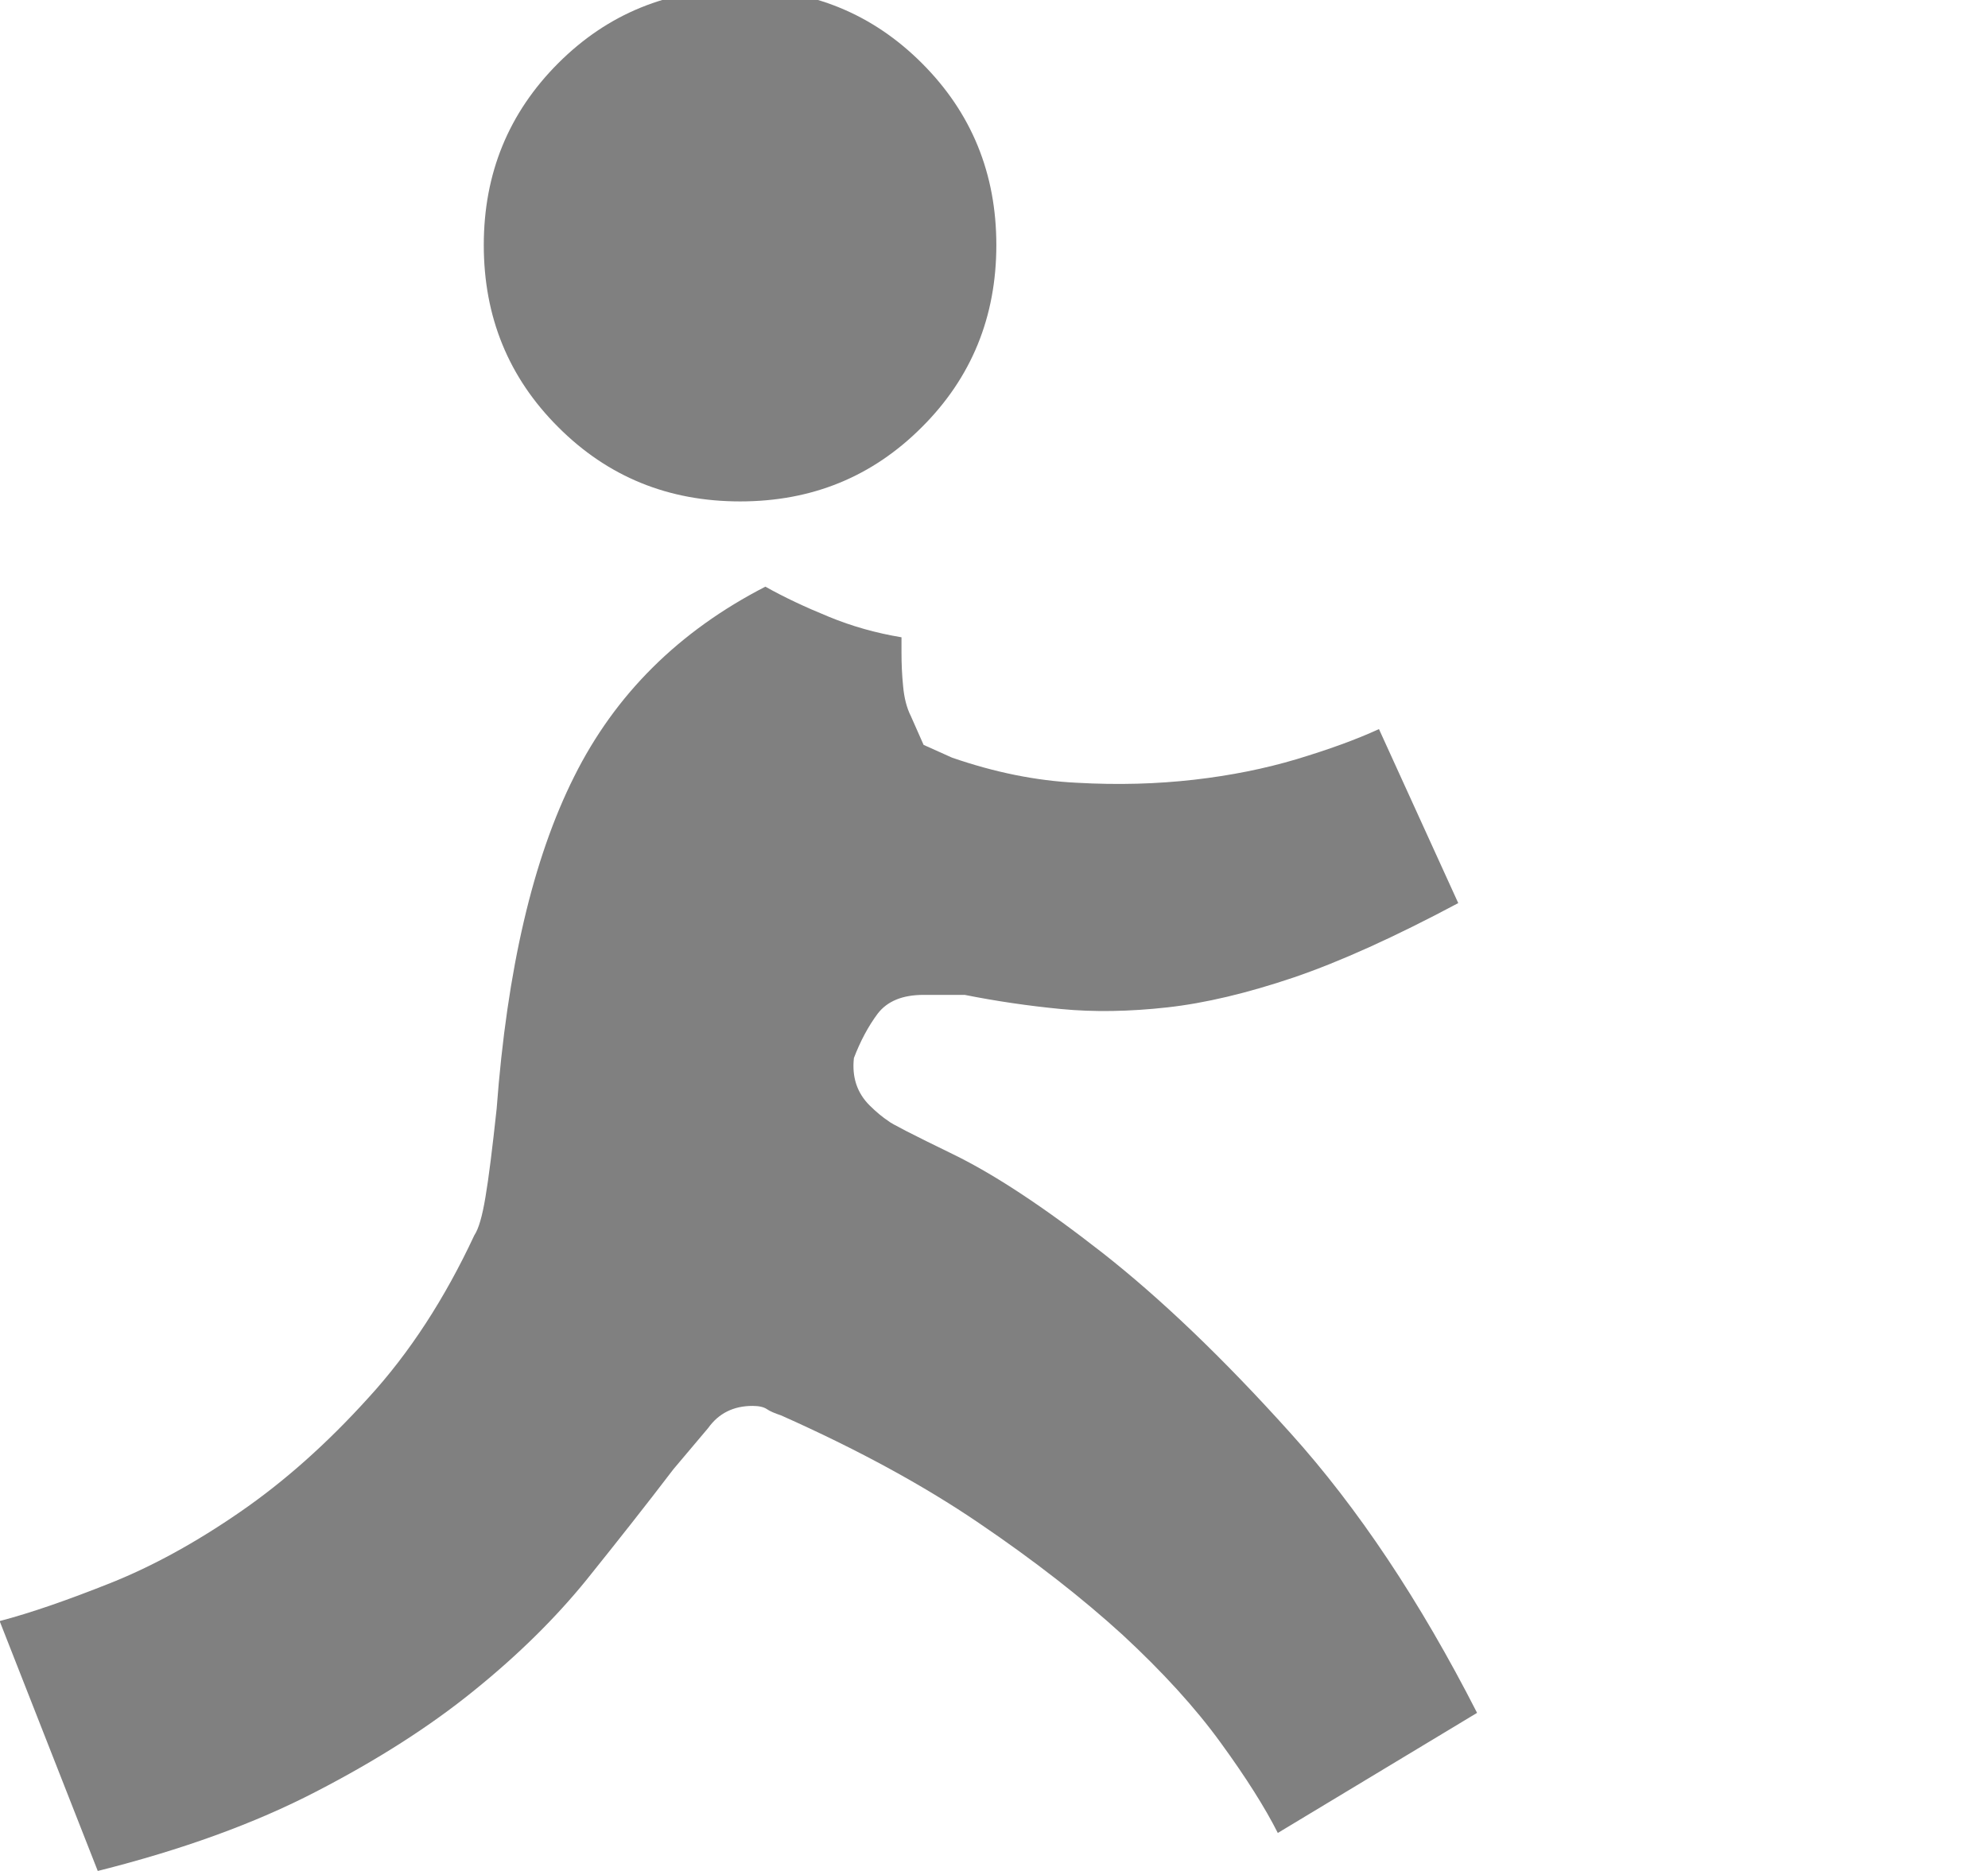 <?xml version="1.0" encoding="utf-8"?>
<!-- Generator: Adobe Illustrator 15.0.2, SVG Export Plug-In . SVG Version: 6.00 Build 0)  -->
<!DOCTYPE svg PUBLIC "-//W3C//DTD SVG 1.1//EN" "http://www.w3.org/Graphics/SVG/1.1/DTD/svg11.dtd">
<svg version="1.1" id="Layer_1" xmlns="http://www.w3.org/2000/svg" xmlns:xlink="http://www.w3.org/1999/xlink" x="0px" y="0px"
	 width="17px" height="16px" viewBox="9.122 14.45 17 16" enable-background="new 9.122 14.45 17 16" xml:space="preserve">
<path fill="#808080" d="M13.178,25.014c0.037-0.055,0.068-0.163,0.095-0.325c0.028-0.163,0.059-0.415,0.096-0.757
	c0.089-1.191,0.31-2.138,0.663-2.841c0.351-0.704,0.896-1.244,1.635-1.624c0.162,0.091,0.343,0.176,0.542,0.257
	c0.198,0.082,0.406,0.14,0.622,0.176v0.136c0,0.09,0.004,0.184,0.014,0.284c0.009,0.099,0.031,0.185,0.067,0.256l0.108,0.244
	l0.243,0.109c0.361,0.125,0.717,0.198,1.068,0.215c0.353,0.02,0.686,0.01,1.002-0.026c0.314-0.036,0.607-0.095,0.878-0.176
	c0.271-0.082,0.505-0.166,0.703-0.257l0.678,1.488c-0.542,0.289-1.011,0.501-1.407,0.636c-0.397,0.134-0.757,0.22-1.082,0.256
	c-0.324,0.036-0.627,0.041-0.907,0.014c-0.279-0.027-0.553-0.067-0.824-0.121H17.02c-0.181,0-0.311,0.054-0.393,0.161
	c-0.081,0.109-0.148,0.235-0.203,0.379c-0.018,0.163,0.027,0.299,0.135,0.406c0.055,0.054,0.109,0.1,0.163,0.135
	c0.018,0.018,0.202,0.113,0.554,0.284c0.352,0.172,0.775,0.451,1.271,0.839c0.495,0.388,1.033,0.901,1.609,1.542
	c0.577,0.64,1.109,1.438,1.597,2.394l-1.704,1.027c-0.109-0.216-0.271-0.473-0.488-0.771c-0.216-0.298-0.495-0.604-0.837-0.921
	c-0.344-0.314-0.754-0.635-1.232-0.959c-0.478-0.325-1.042-0.631-1.691-0.92c-0.054-0.018-0.095-0.035-0.122-0.054
	c-0.027-0.018-0.068-0.027-0.122-0.027c-0.162,0-0.289,0.063-0.379,0.189l-0.297,0.352c-0.234,0.307-0.483,0.622-0.744,0.947
	c-0.262,0.323-0.582,0.64-0.961,0.946c-0.378,0.307-0.829,0.595-1.352,0.865c-0.524,0.272-1.145,0.497-1.866,0.678l-0.839-2.137
	c0.271-0.071,0.585-0.181,0.947-0.325c0.361-0.144,0.731-0.347,1.109-0.608c0.379-0.261,0.744-0.586,1.095-0.974
	C12.625,26.019,12.926,25.554,13.178,25.014z M15.451,14.356c0.613,0,1.131,0.211,1.555,0.635c0.424,0.424,0.636,0.942,0.636,1.555
	s-0.212,1.133-0.636,1.556c-0.424,0.425-0.941,0.636-1.555,0.636s-1.132-0.211-1.556-0.636c-0.424-0.423-0.636-0.942-0.636-1.556
	s0.213-1.131,0.636-1.555C14.319,14.567,14.838,14.356,15.451,14.356z"/>
</svg>
